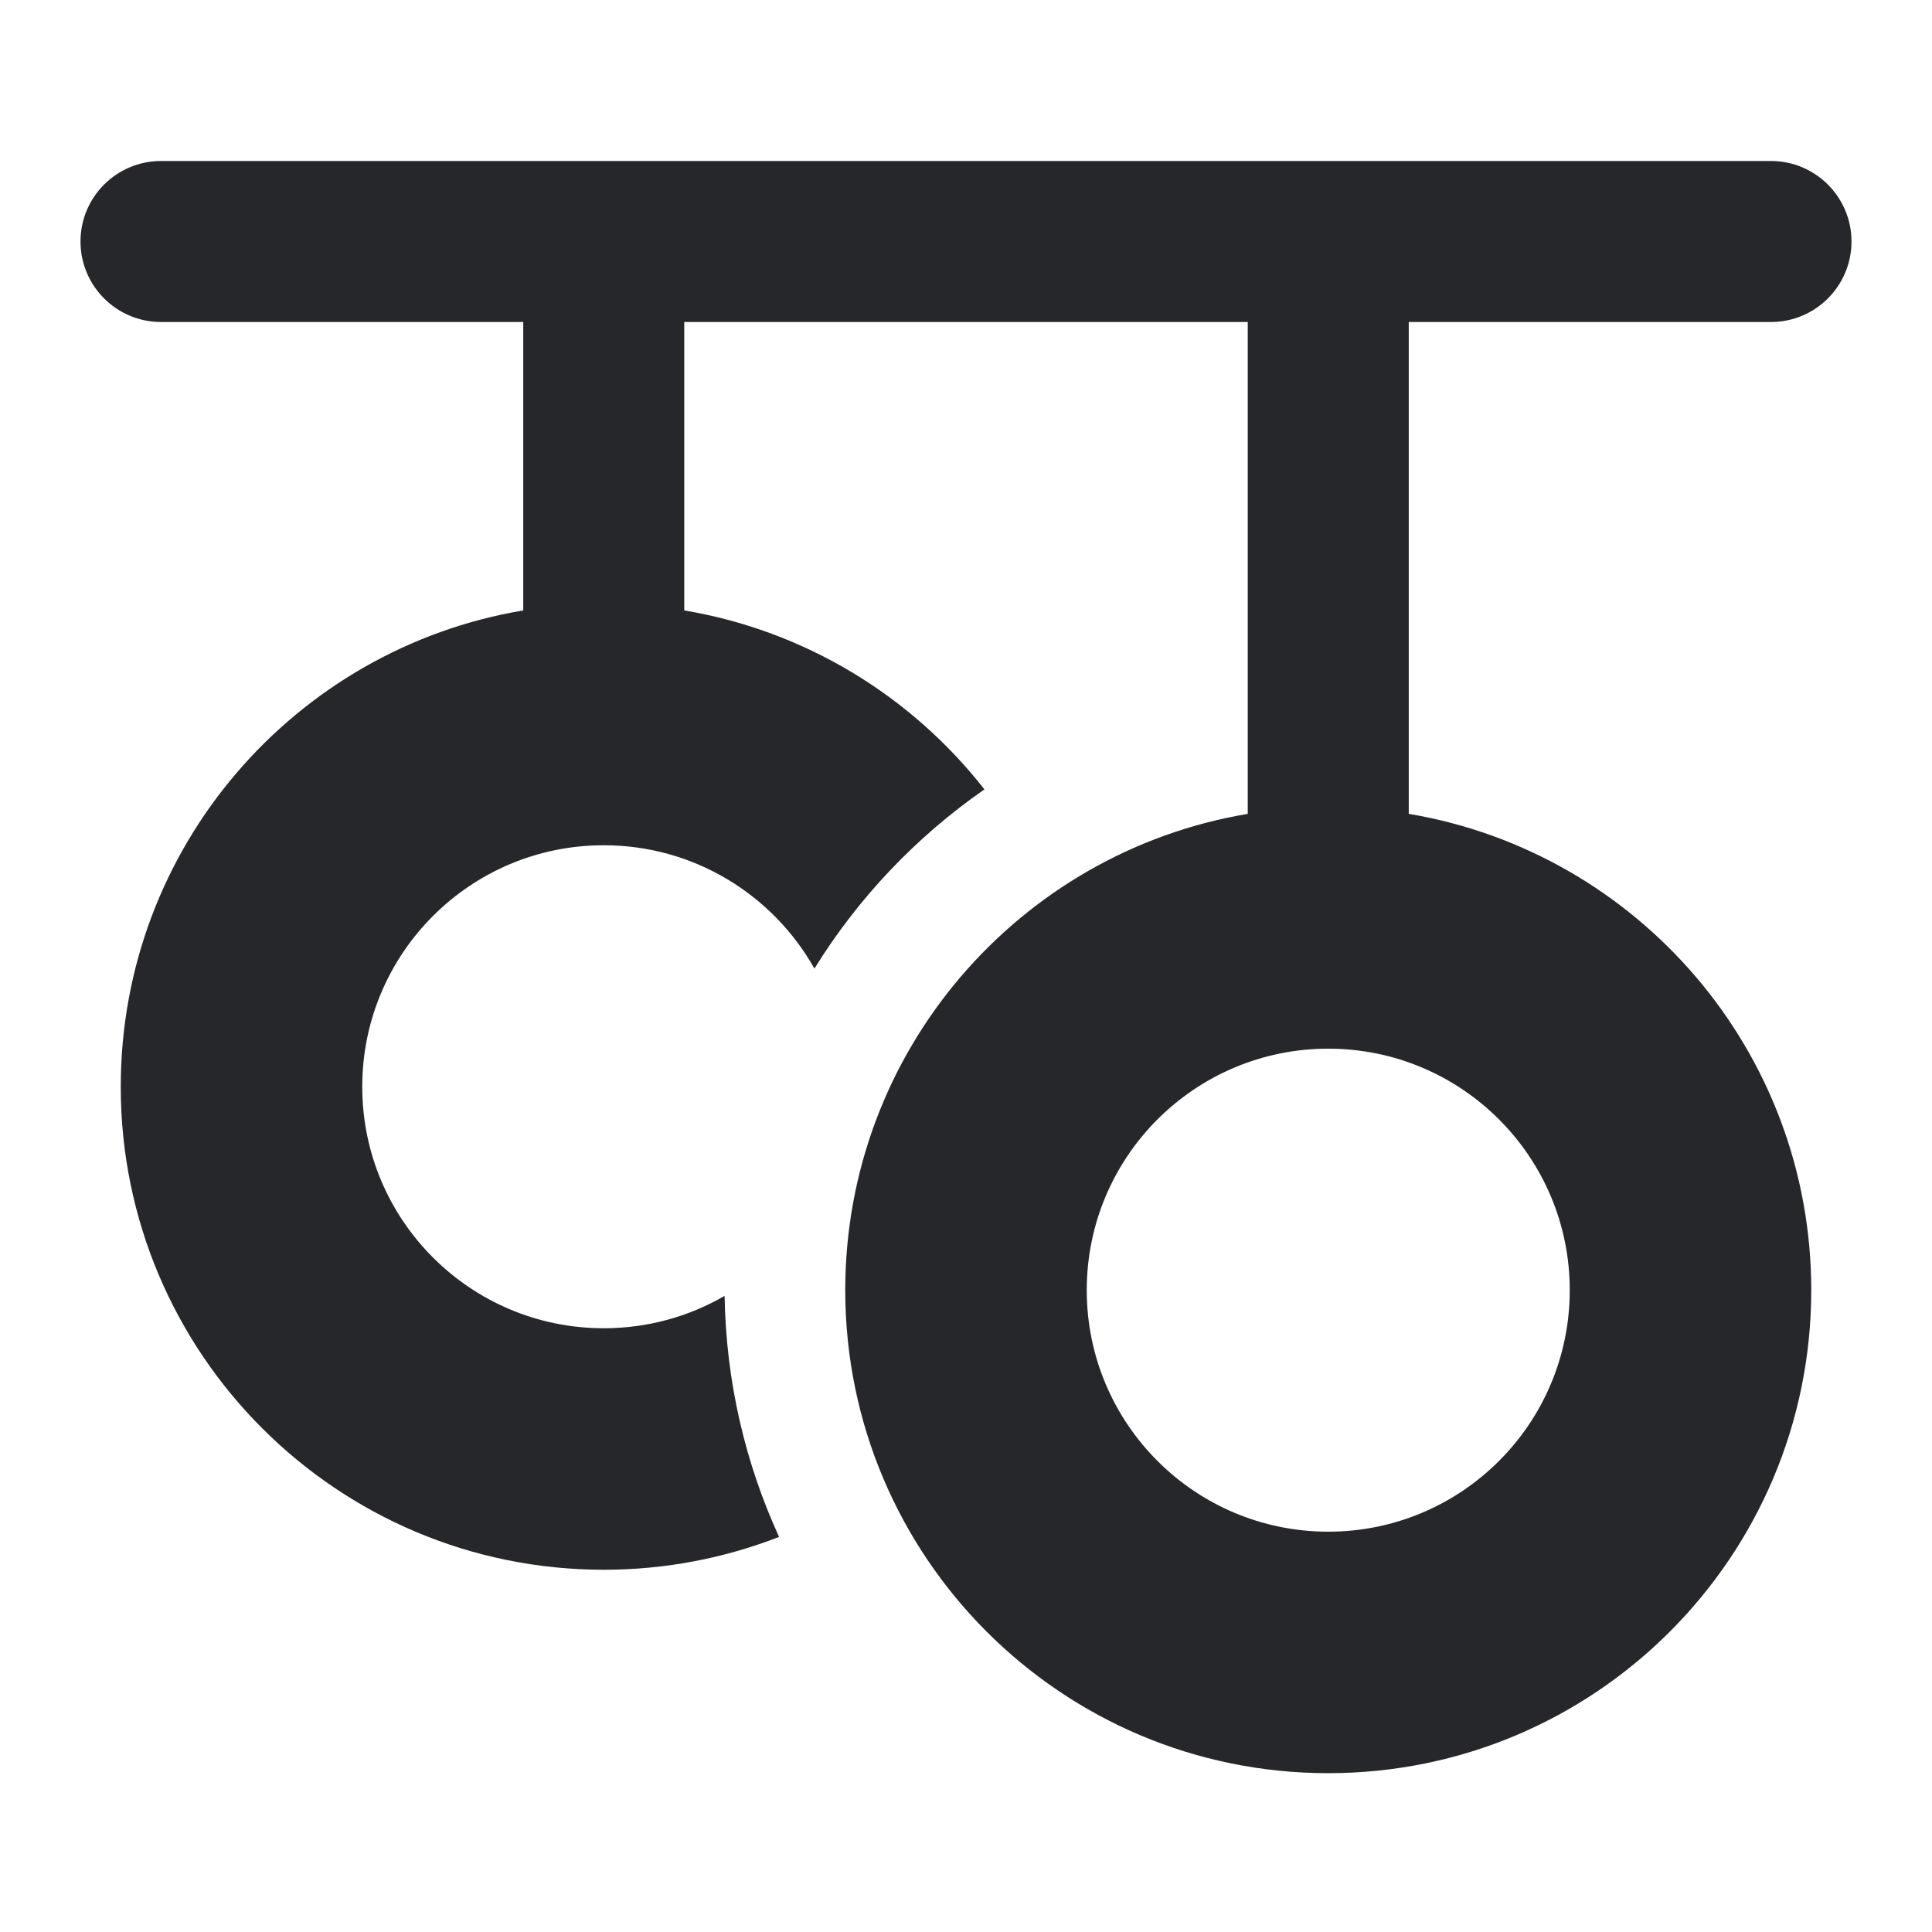 <svg width="24" height="24" viewBox="0 0 24 24" fill="none" xmlns="http://www.w3.org/2000/svg">
<path fill-rule="evenodd" clip-rule="evenodd" d="M2 2C1.448 2 1 2.448 1 3C1 3.552 1.448 4 2 4H6.5V7.583C3.662 8.059 1.5 10.527 1.5 13.5C1.5 16.814 4.186 19.5 7.5 19.5C8.268 19.5 9.003 19.355 9.678 19.092C9.259 18.178 9.019 17.165 9.001 16.098C8.56 16.354 8.047 16.5 7.5 16.5C5.843 16.5 4.5 15.157 4.5 13.5C4.5 11.843 5.843 10.5 7.5 10.5C8.623 10.5 9.603 11.118 10.117 12.032C10.661 11.153 11.381 10.395 12.229 9.806C11.325 8.651 10.008 7.836 8.5 7.583V4H15.5V10.11C12.662 10.586 10.5 13.054 10.5 16.027C10.5 19.341 13.186 22.027 16.5 22.027C19.814 22.027 22.5 19.341 22.5 16.027C22.5 13.054 20.338 10.586 17.5 10.11V4H22C22.552 4 23 3.552 23 3C23 2.448 22.552 2 22 2H16.5H7.5H2ZM16.5 13.027C18.157 13.027 19.5 14.37 19.5 16.027C19.5 17.684 18.157 19.027 16.5 19.027C14.843 19.027 13.5 17.684 13.5 16.027C13.5 14.37 14.843 13.027 16.5 13.027Z" fill="#26272B"/>
</svg>
